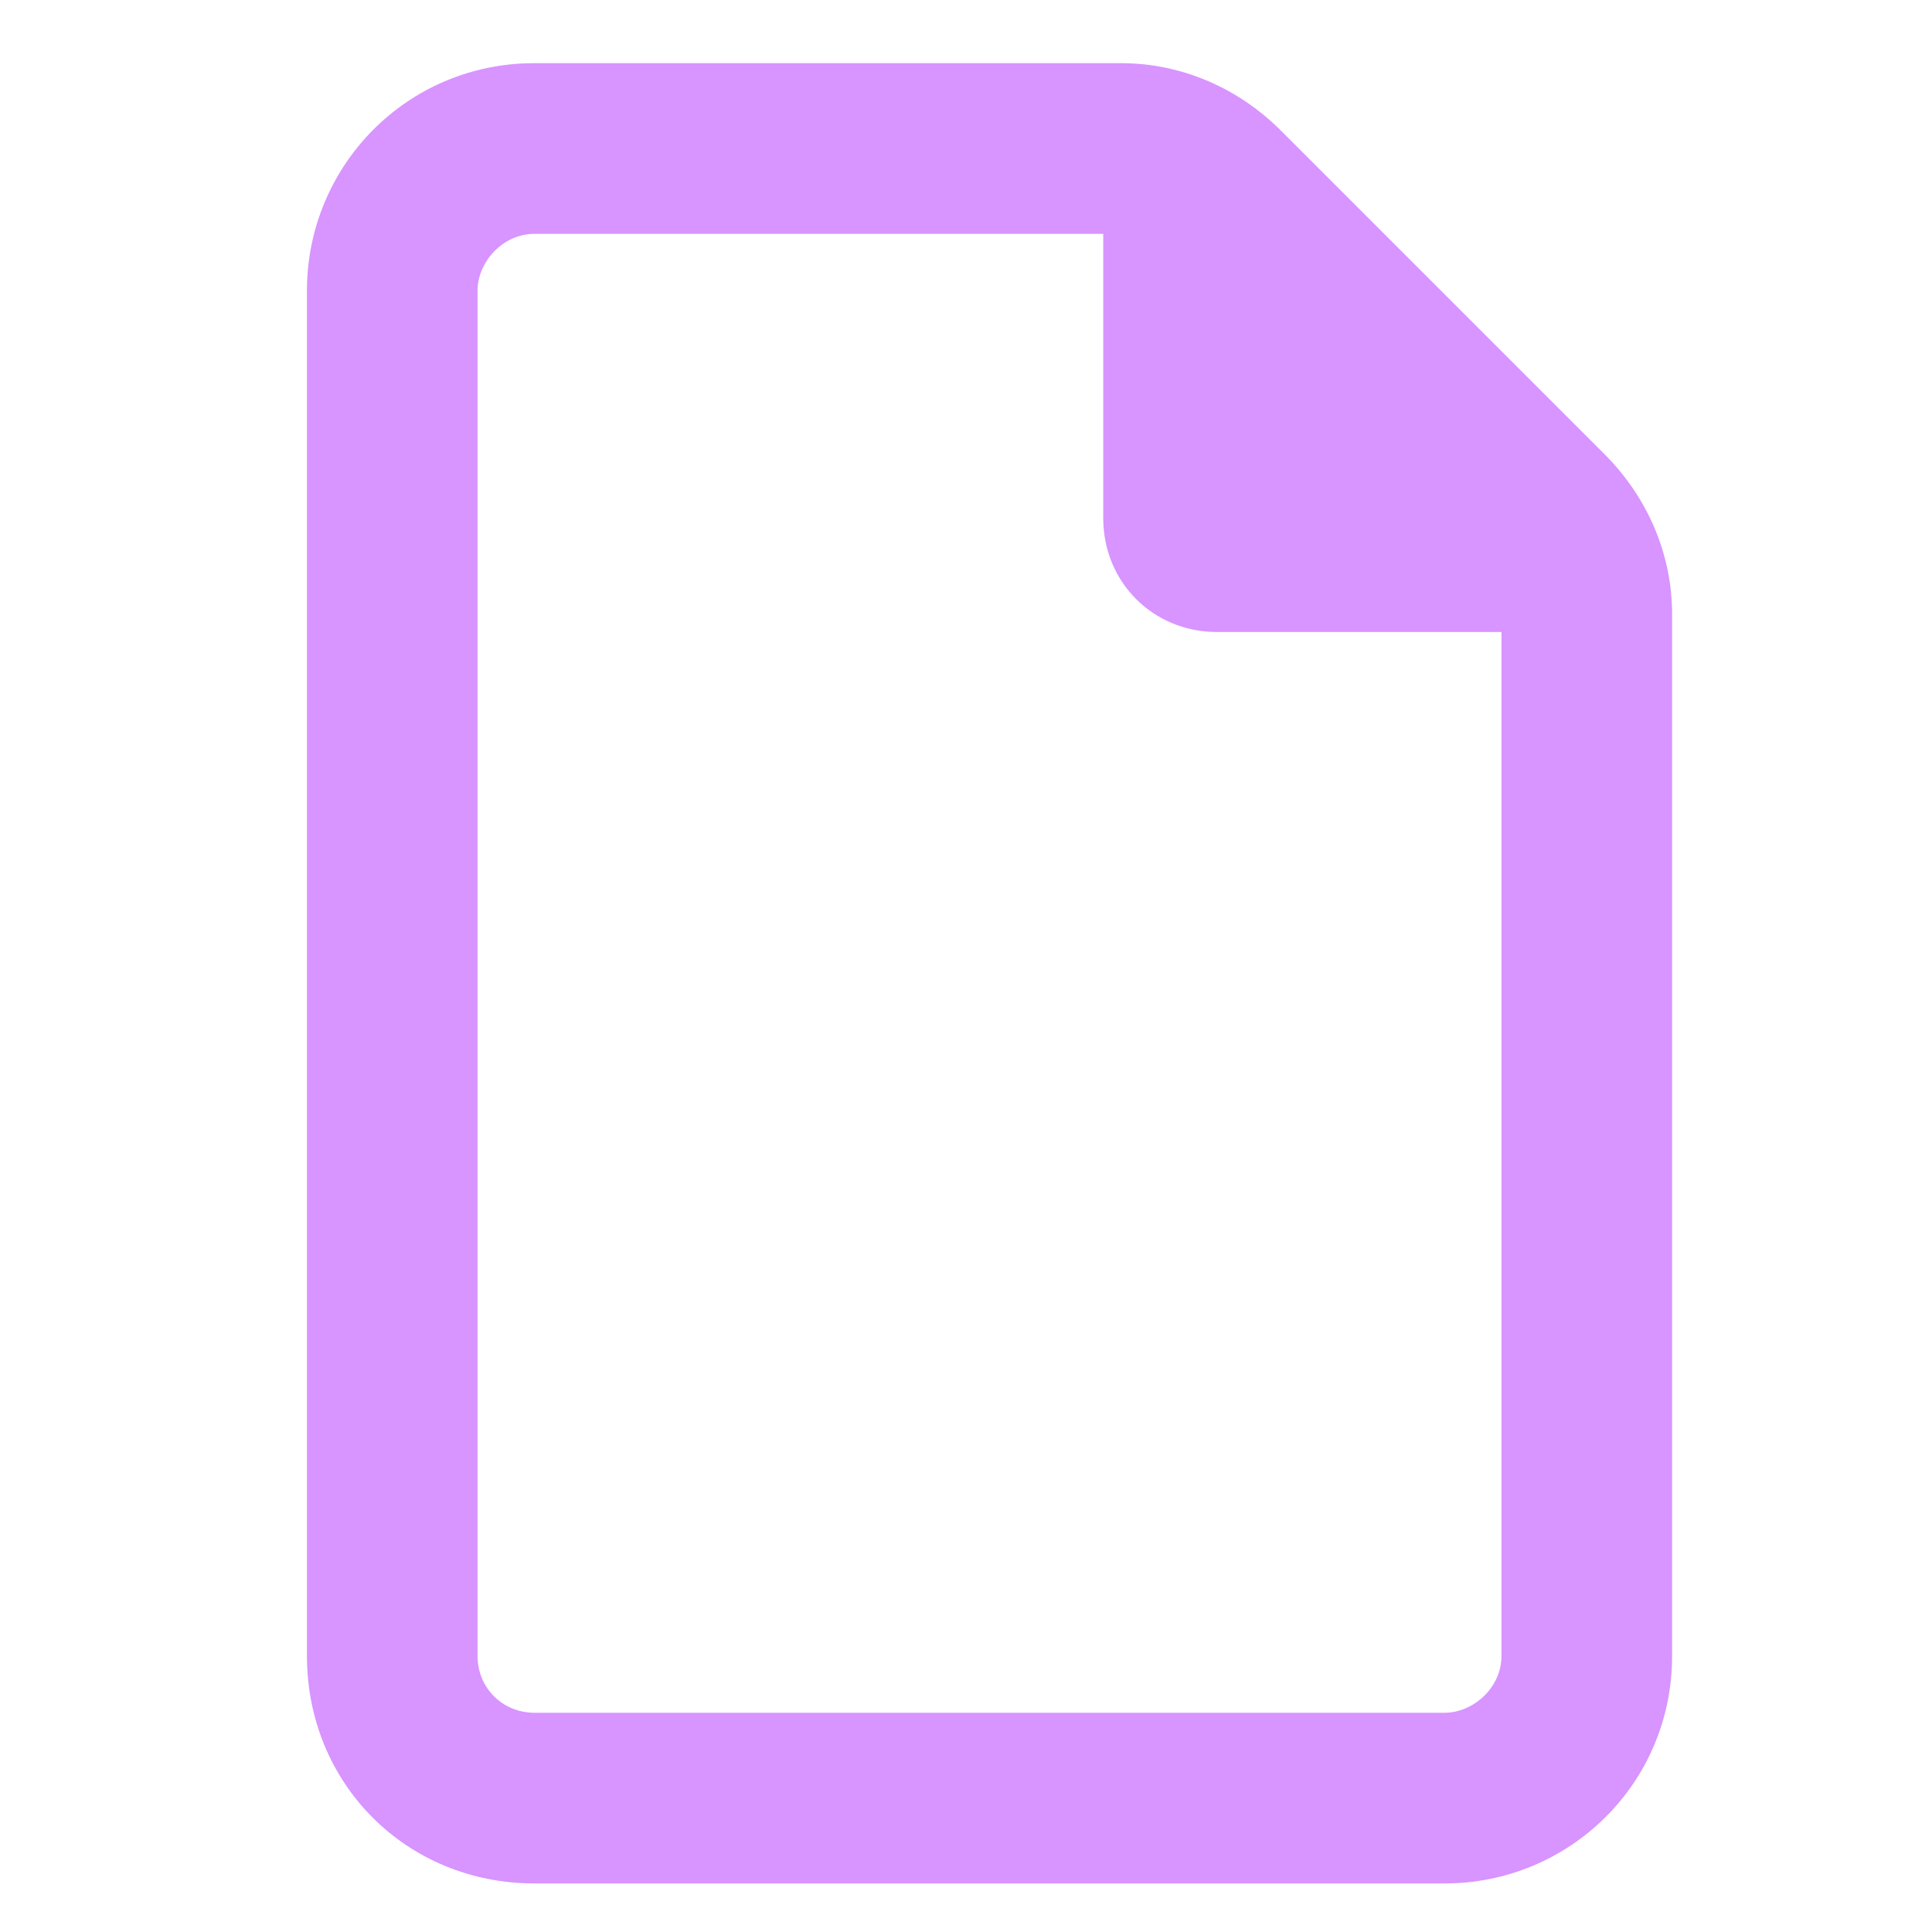<svg width="23" height="23" viewBox="0 0 23 23" fill="none" xmlns="http://www.w3.org/2000/svg">
<path d="M17.197 20.39C17.536 20.39 17.875 20.094 17.875 19.713L17.875 7.524L14.489 7.524C13.727 7.524 13.134 6.931 13.134 6.17L13.134 2.784L6.363 2.784C5.982 2.784 5.685 3.122 5.685 3.461L5.685 19.713C5.685 20.094 5.982 20.39 6.363 20.39L17.197 20.39ZM3.654 3.461C3.654 1.98 4.839 0.752 6.363 0.752L13.346 0.752C14.065 0.752 14.743 1.048 15.25 1.556L19.102 5.408C19.61 5.916 19.906 6.593 19.906 7.312L19.906 19.713C19.906 21.236 18.679 22.422 17.197 22.422L6.363 22.422C4.839 22.422 3.654 21.236 3.654 19.713L3.654 3.461Z" fill="#D894FF"/>
</svg>
